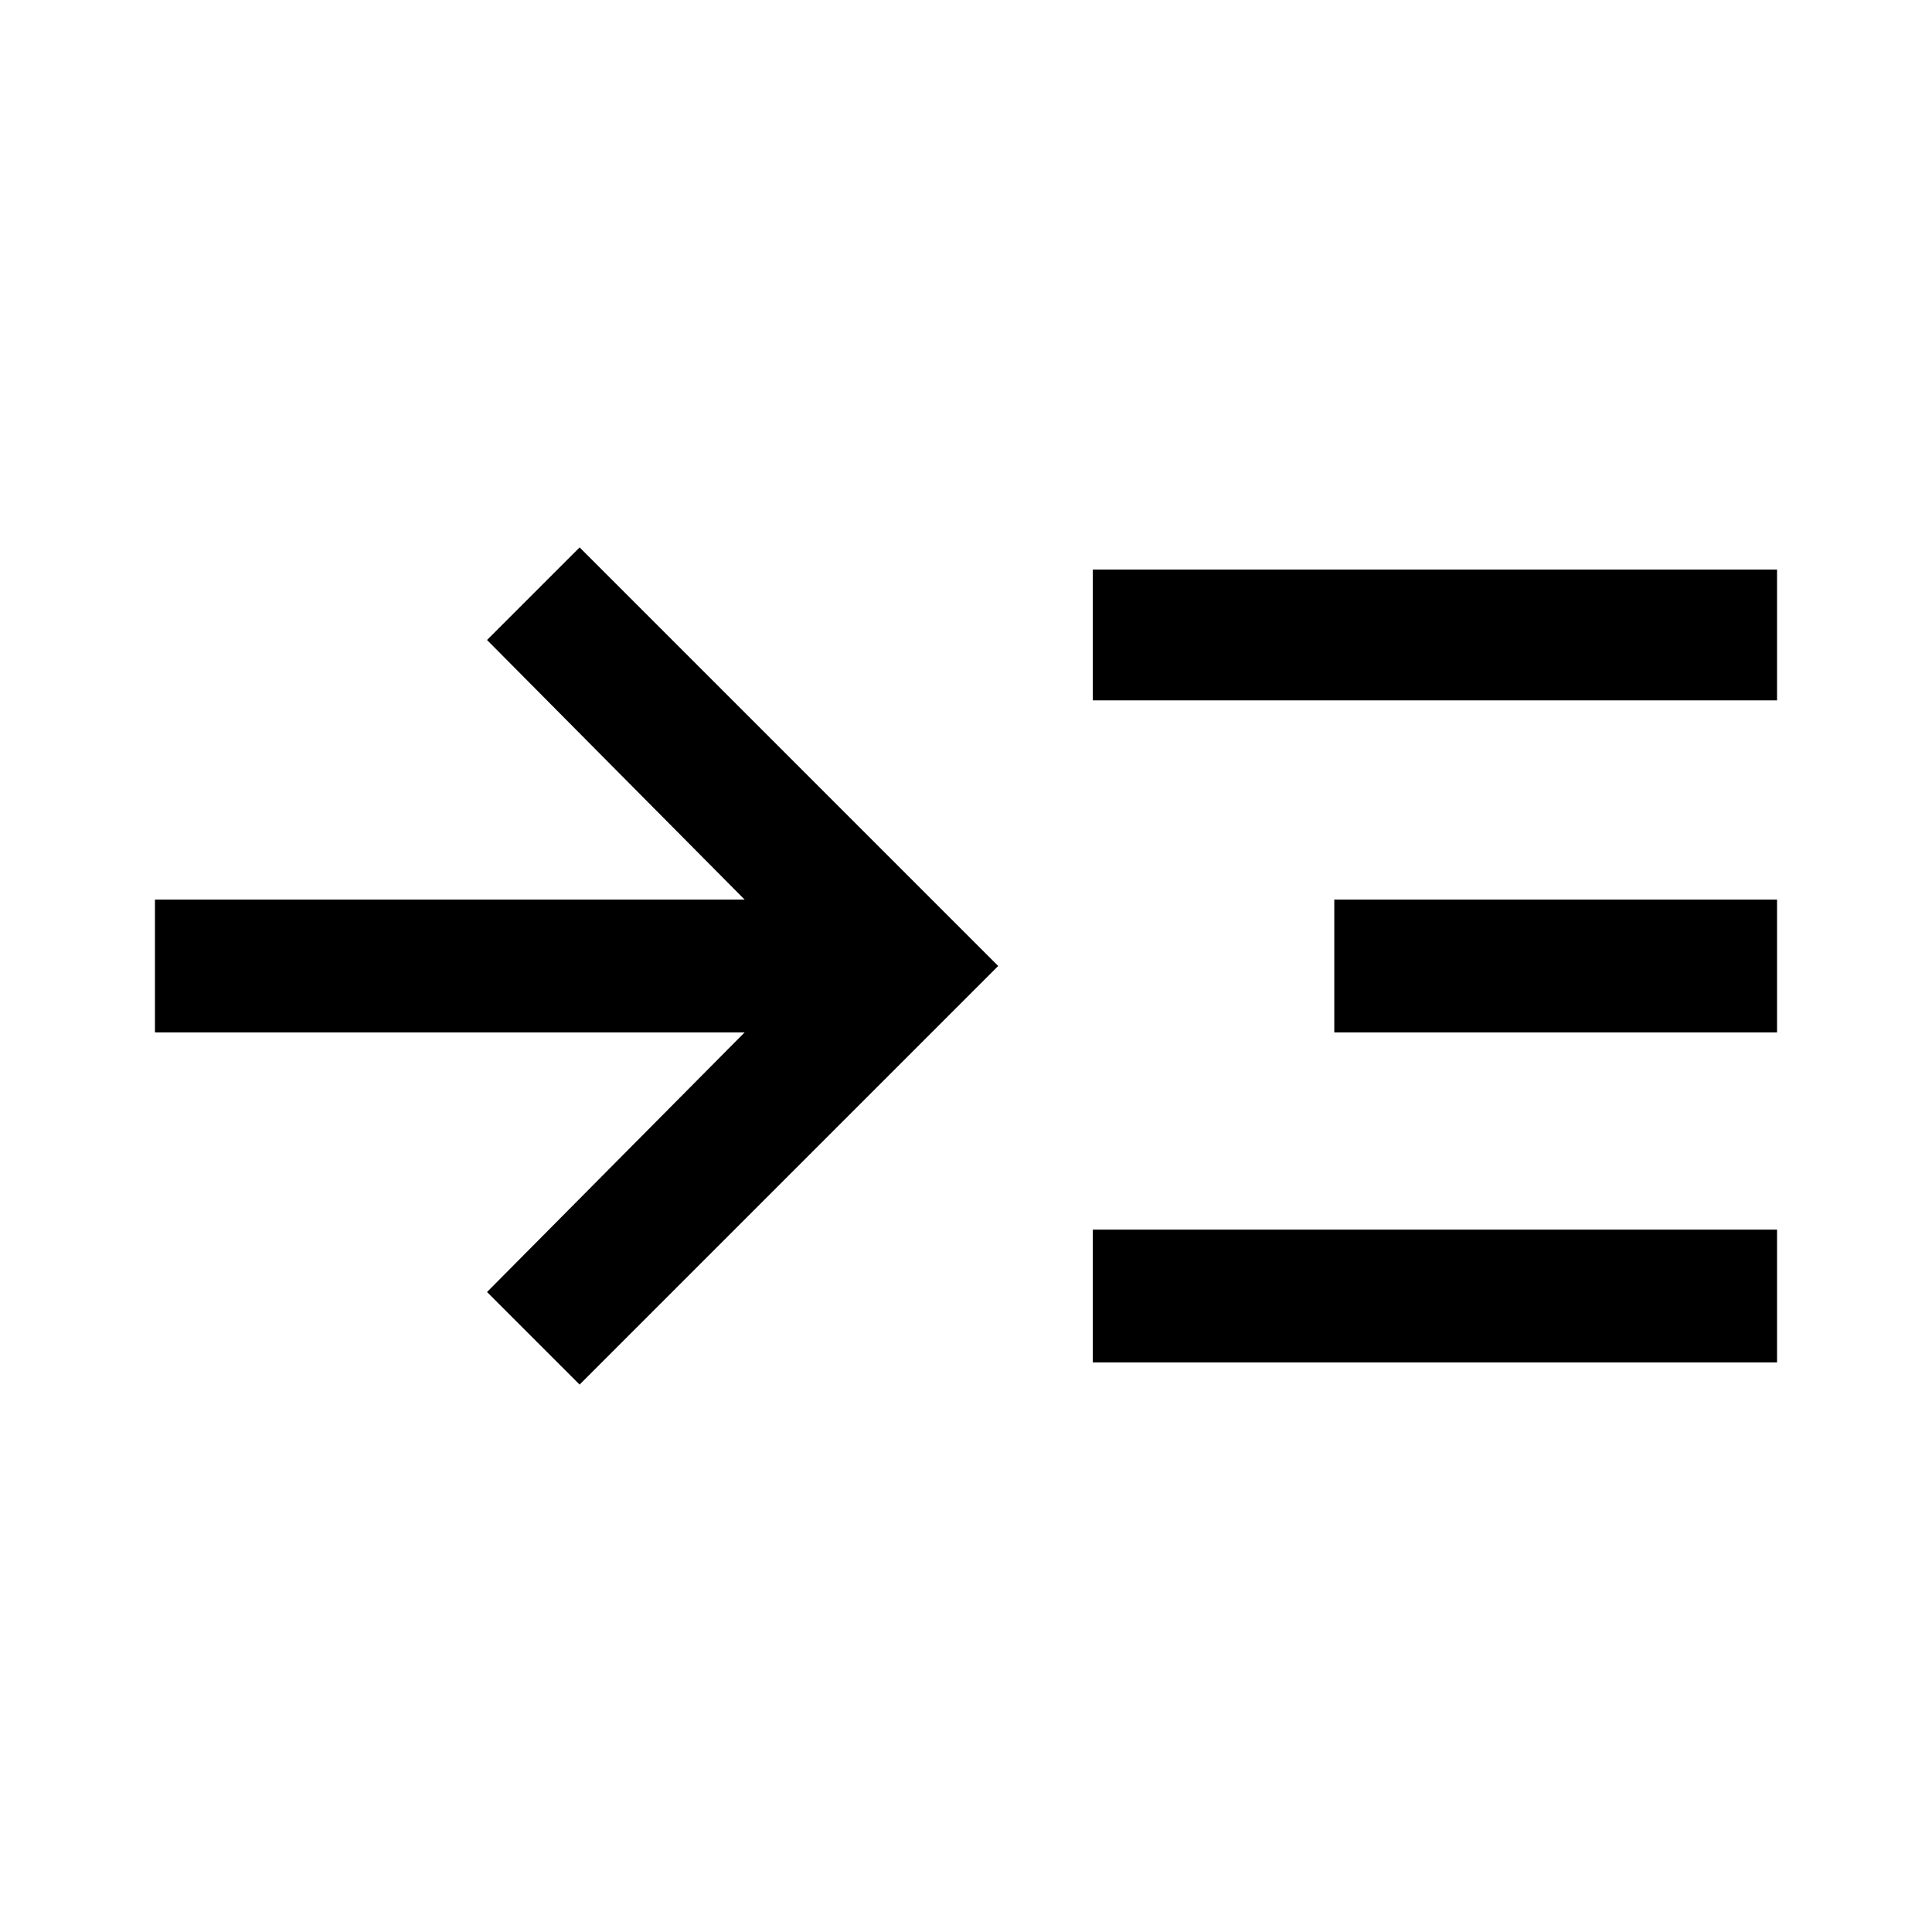 <svg xmlns="http://www.w3.org/2000/svg" height="48" width="48"><path d="m14.4 34.4-2.3-2.3 6.4-6.45H3.85v-3.3H18.5l-6.4-6.45 2.3-2.3L24.8 24Zm12.75-.55v-3.3h17v3.3Zm0-16.45v-3.25h17v3.25Zm6 8.25v-3.3h11v3.3Z"/></svg>
